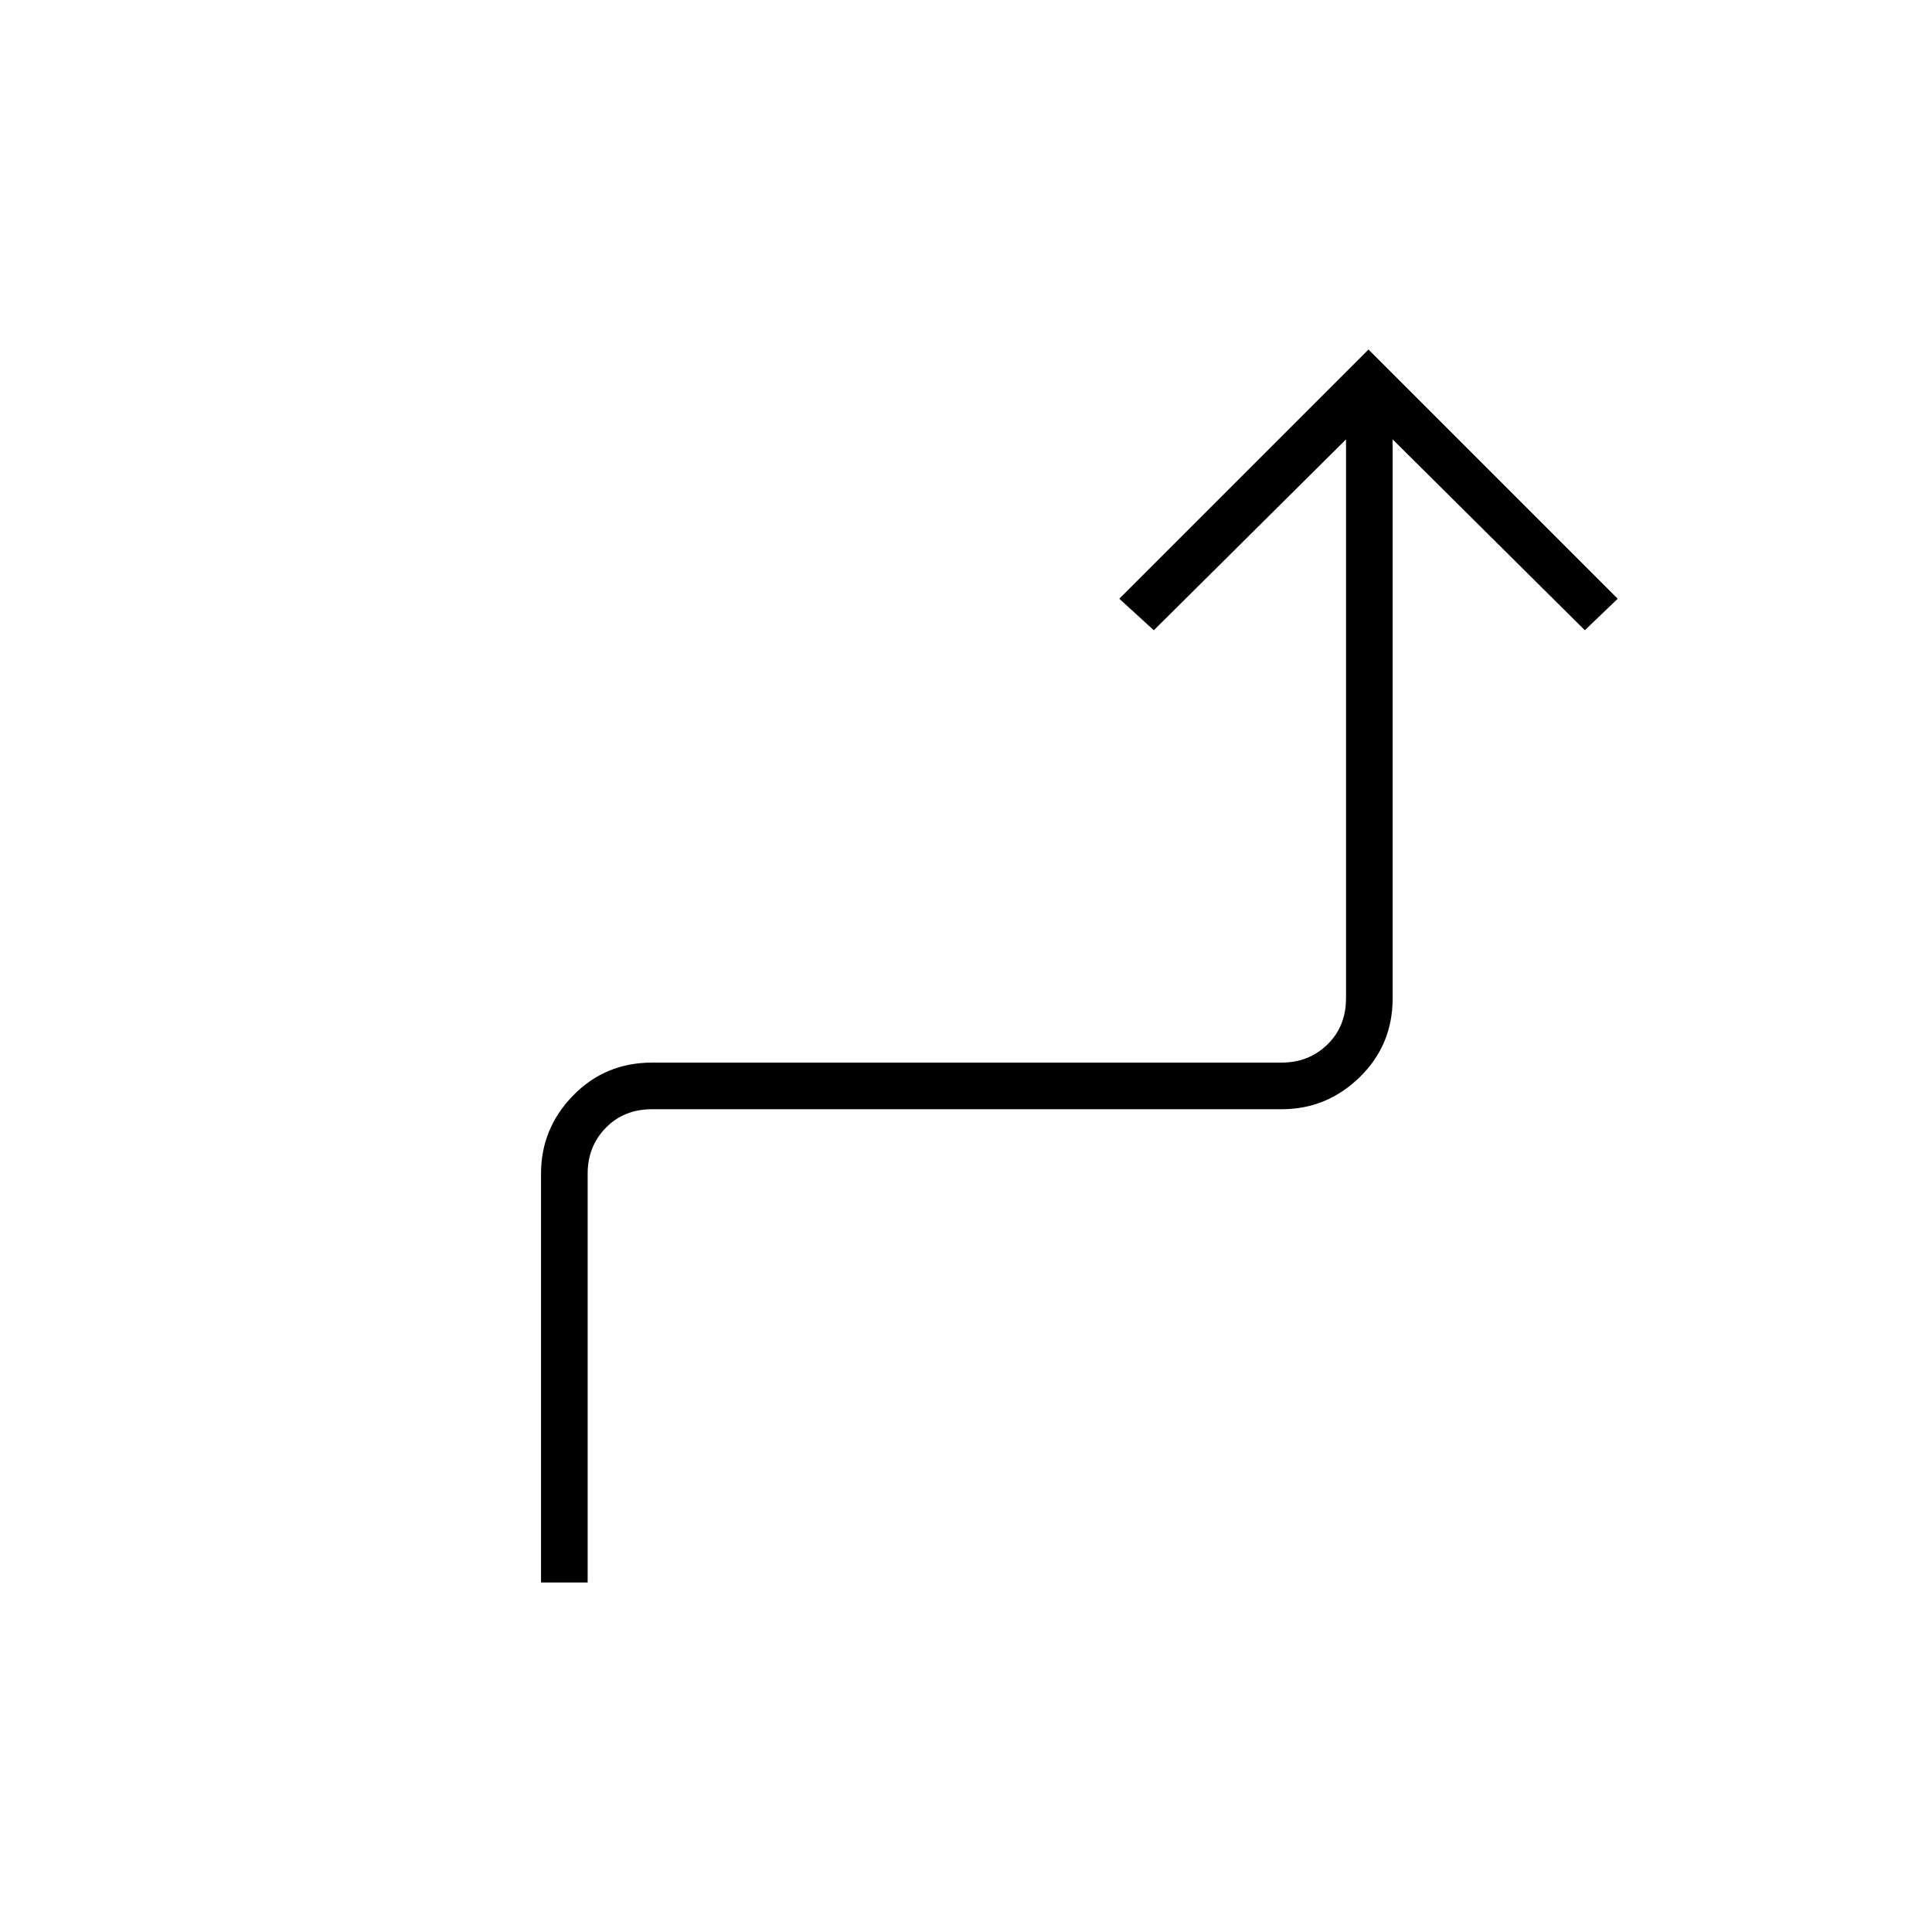 <svg xmlns="http://www.w3.org/2000/svg" height="40" viewBox="0 -960 960 960" width="40"><path d="M268.83-173.67v-203.16q0-22.46 15.95-38.82Q300.73-432 324-432h312.83q13.5 0 22.75-9t9.25-23v-277.67l-95.5 94.84-17.16-15.67L680-786.33 803.83-662.5l-16.33 15.67-95.5-94.84V-464q0 23.27-16.35 39.22-16.36 15.95-38.82 15.95H324q-14 0-23 9.25t-9 22.75v203.16h-23.17Z"/></svg>